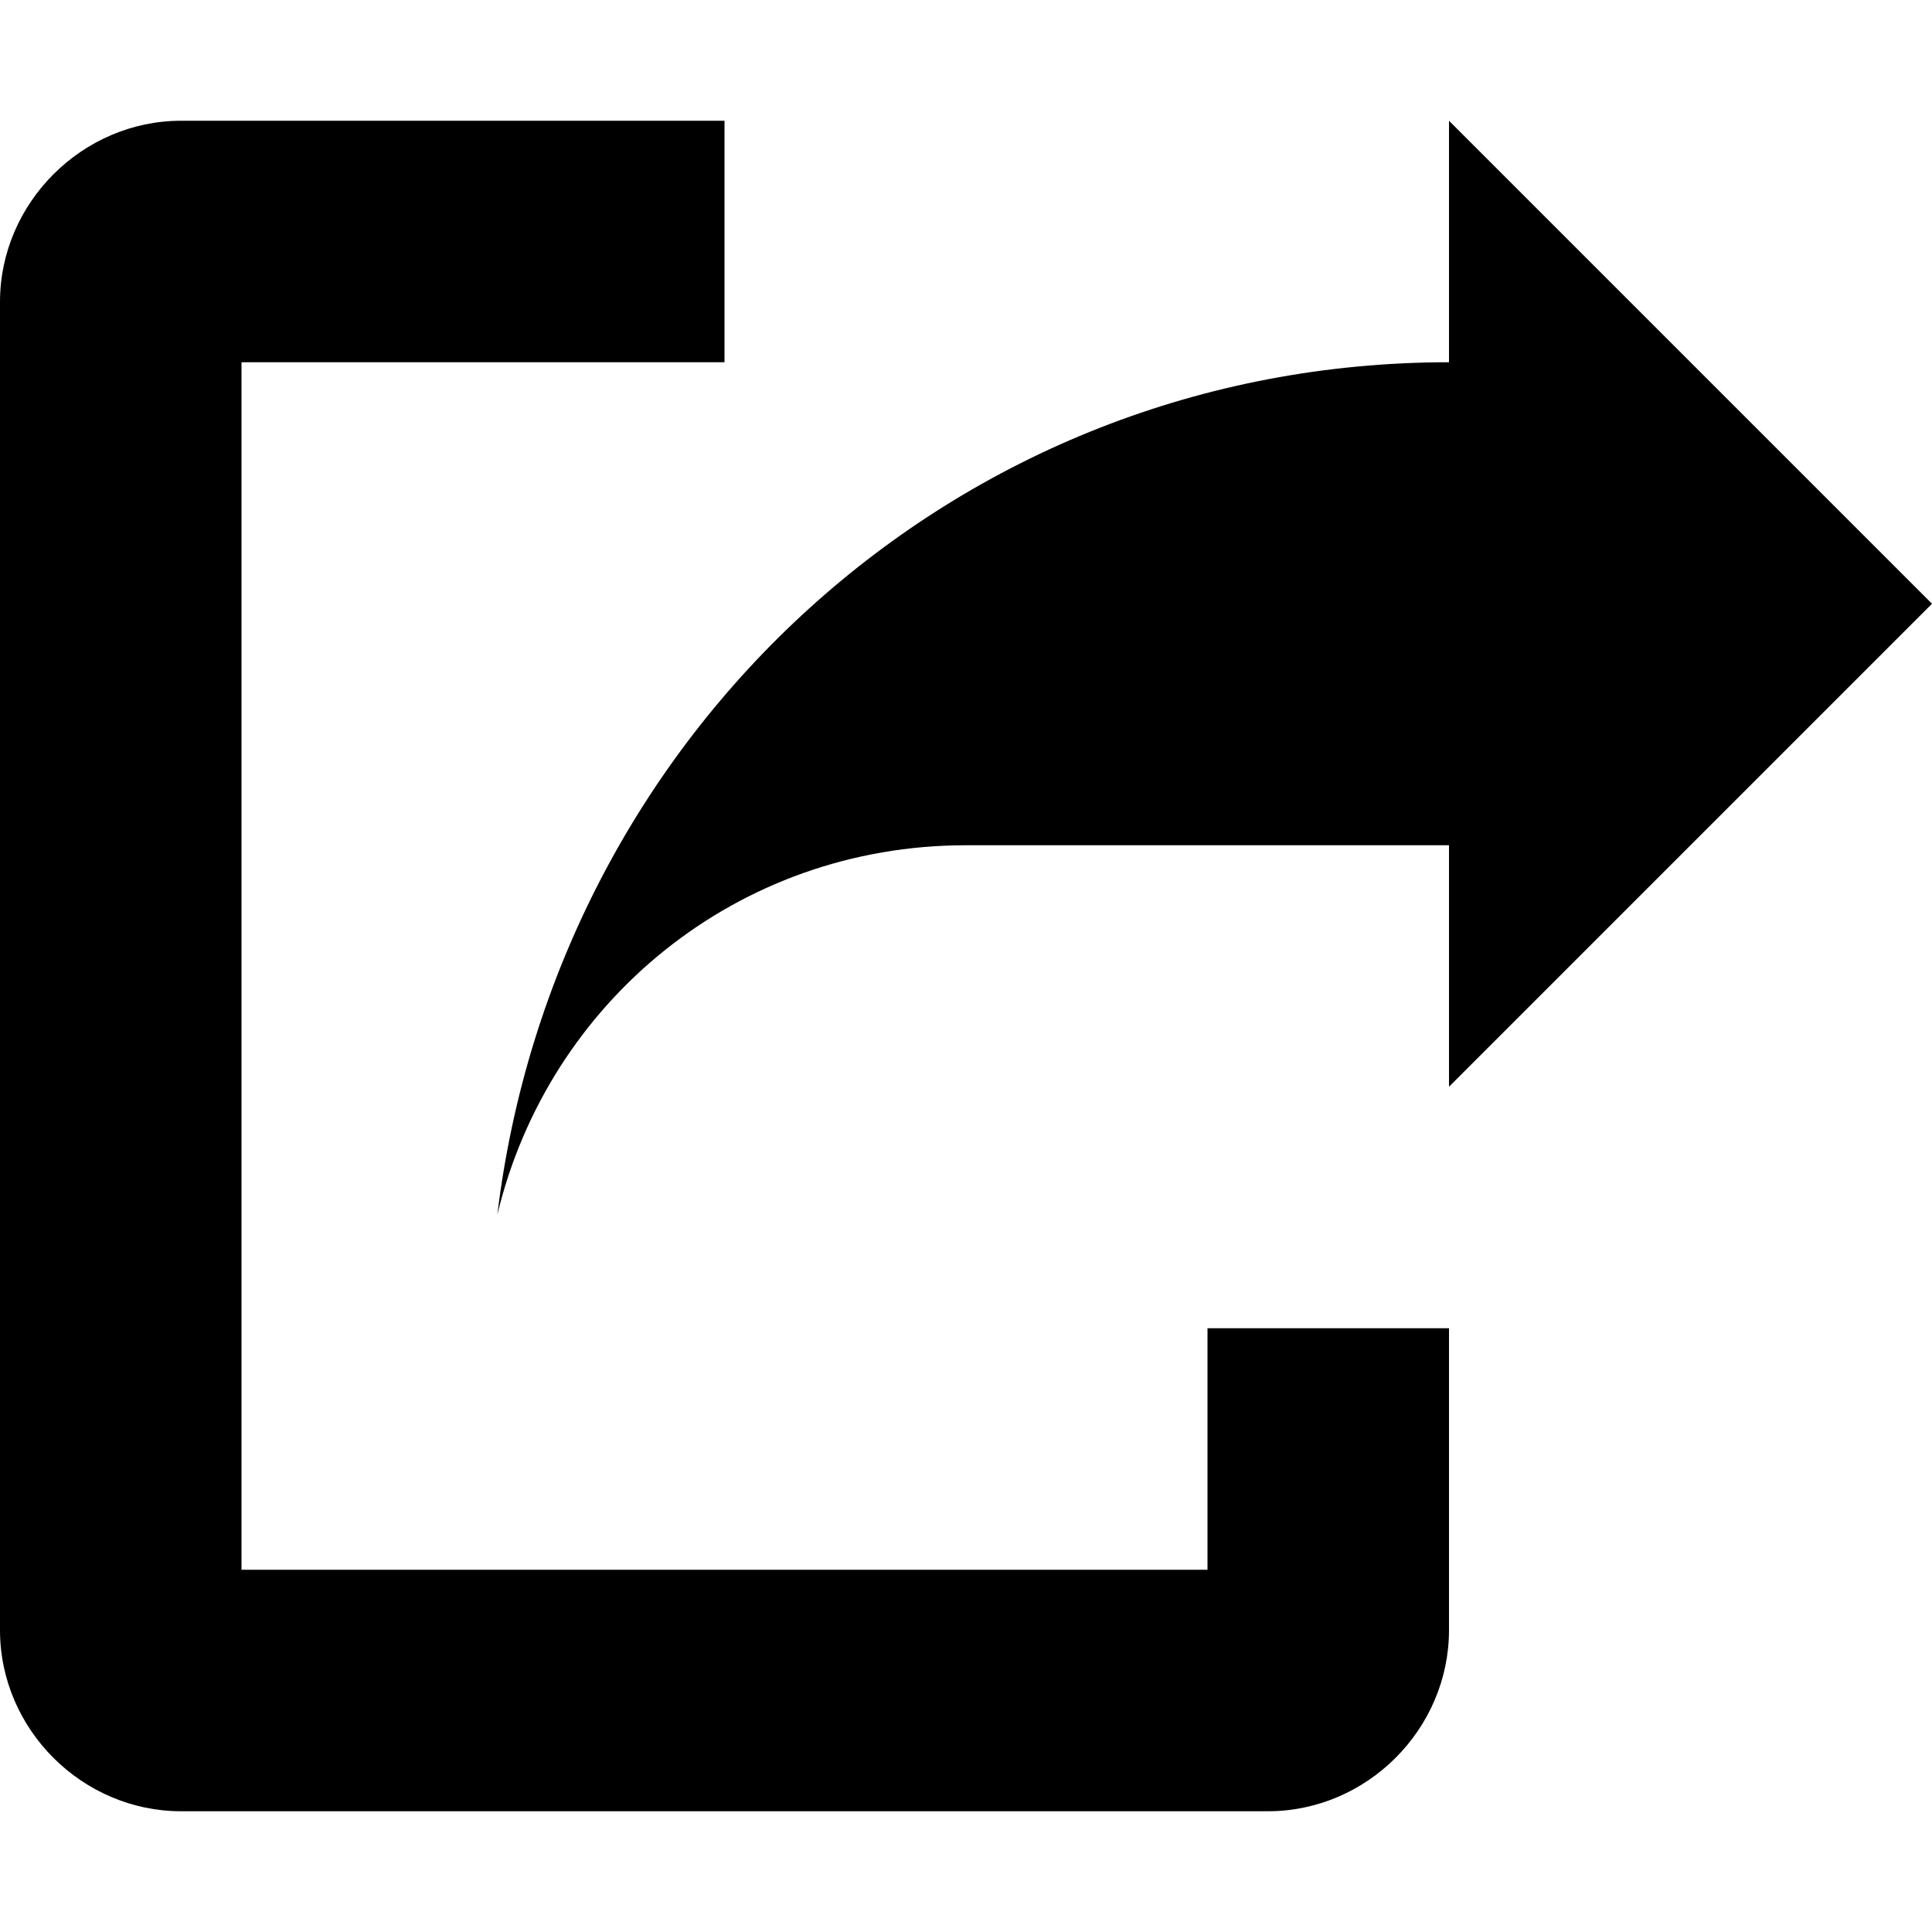 <?xml version="1.0" encoding="utf-8"?>
<!-- Generator: Adobe Illustrator 24.1.1, SVG Export Plug-In . SVG Version: 6.00 Build 0)  -->
<svg version="1.1" id="Layer_1" xmlns="http://www.w3.org/2000/svg" xmlns:xlink="http://www.w3.org/1999/xlink" x="0px" y="0px"
	 viewBox="0 0 512 512" style="enable-background:new 0 0 512 512;" xml:space="preserve">
<g>
	<path d="M48,32C21.8,32,0,53.8,0,80v352c0,26.3,21.8,48,48,48h288c26.3,0,48-21.8,48-48v-80h-64v64H64V96h128V32H48z M384,32v64
		c-131.2,0-236.8,98.6-252.2,225.9C145.3,265.6,195.2,224,256,224h128v64l128-128L384,32z"/>
</g>
</svg>
